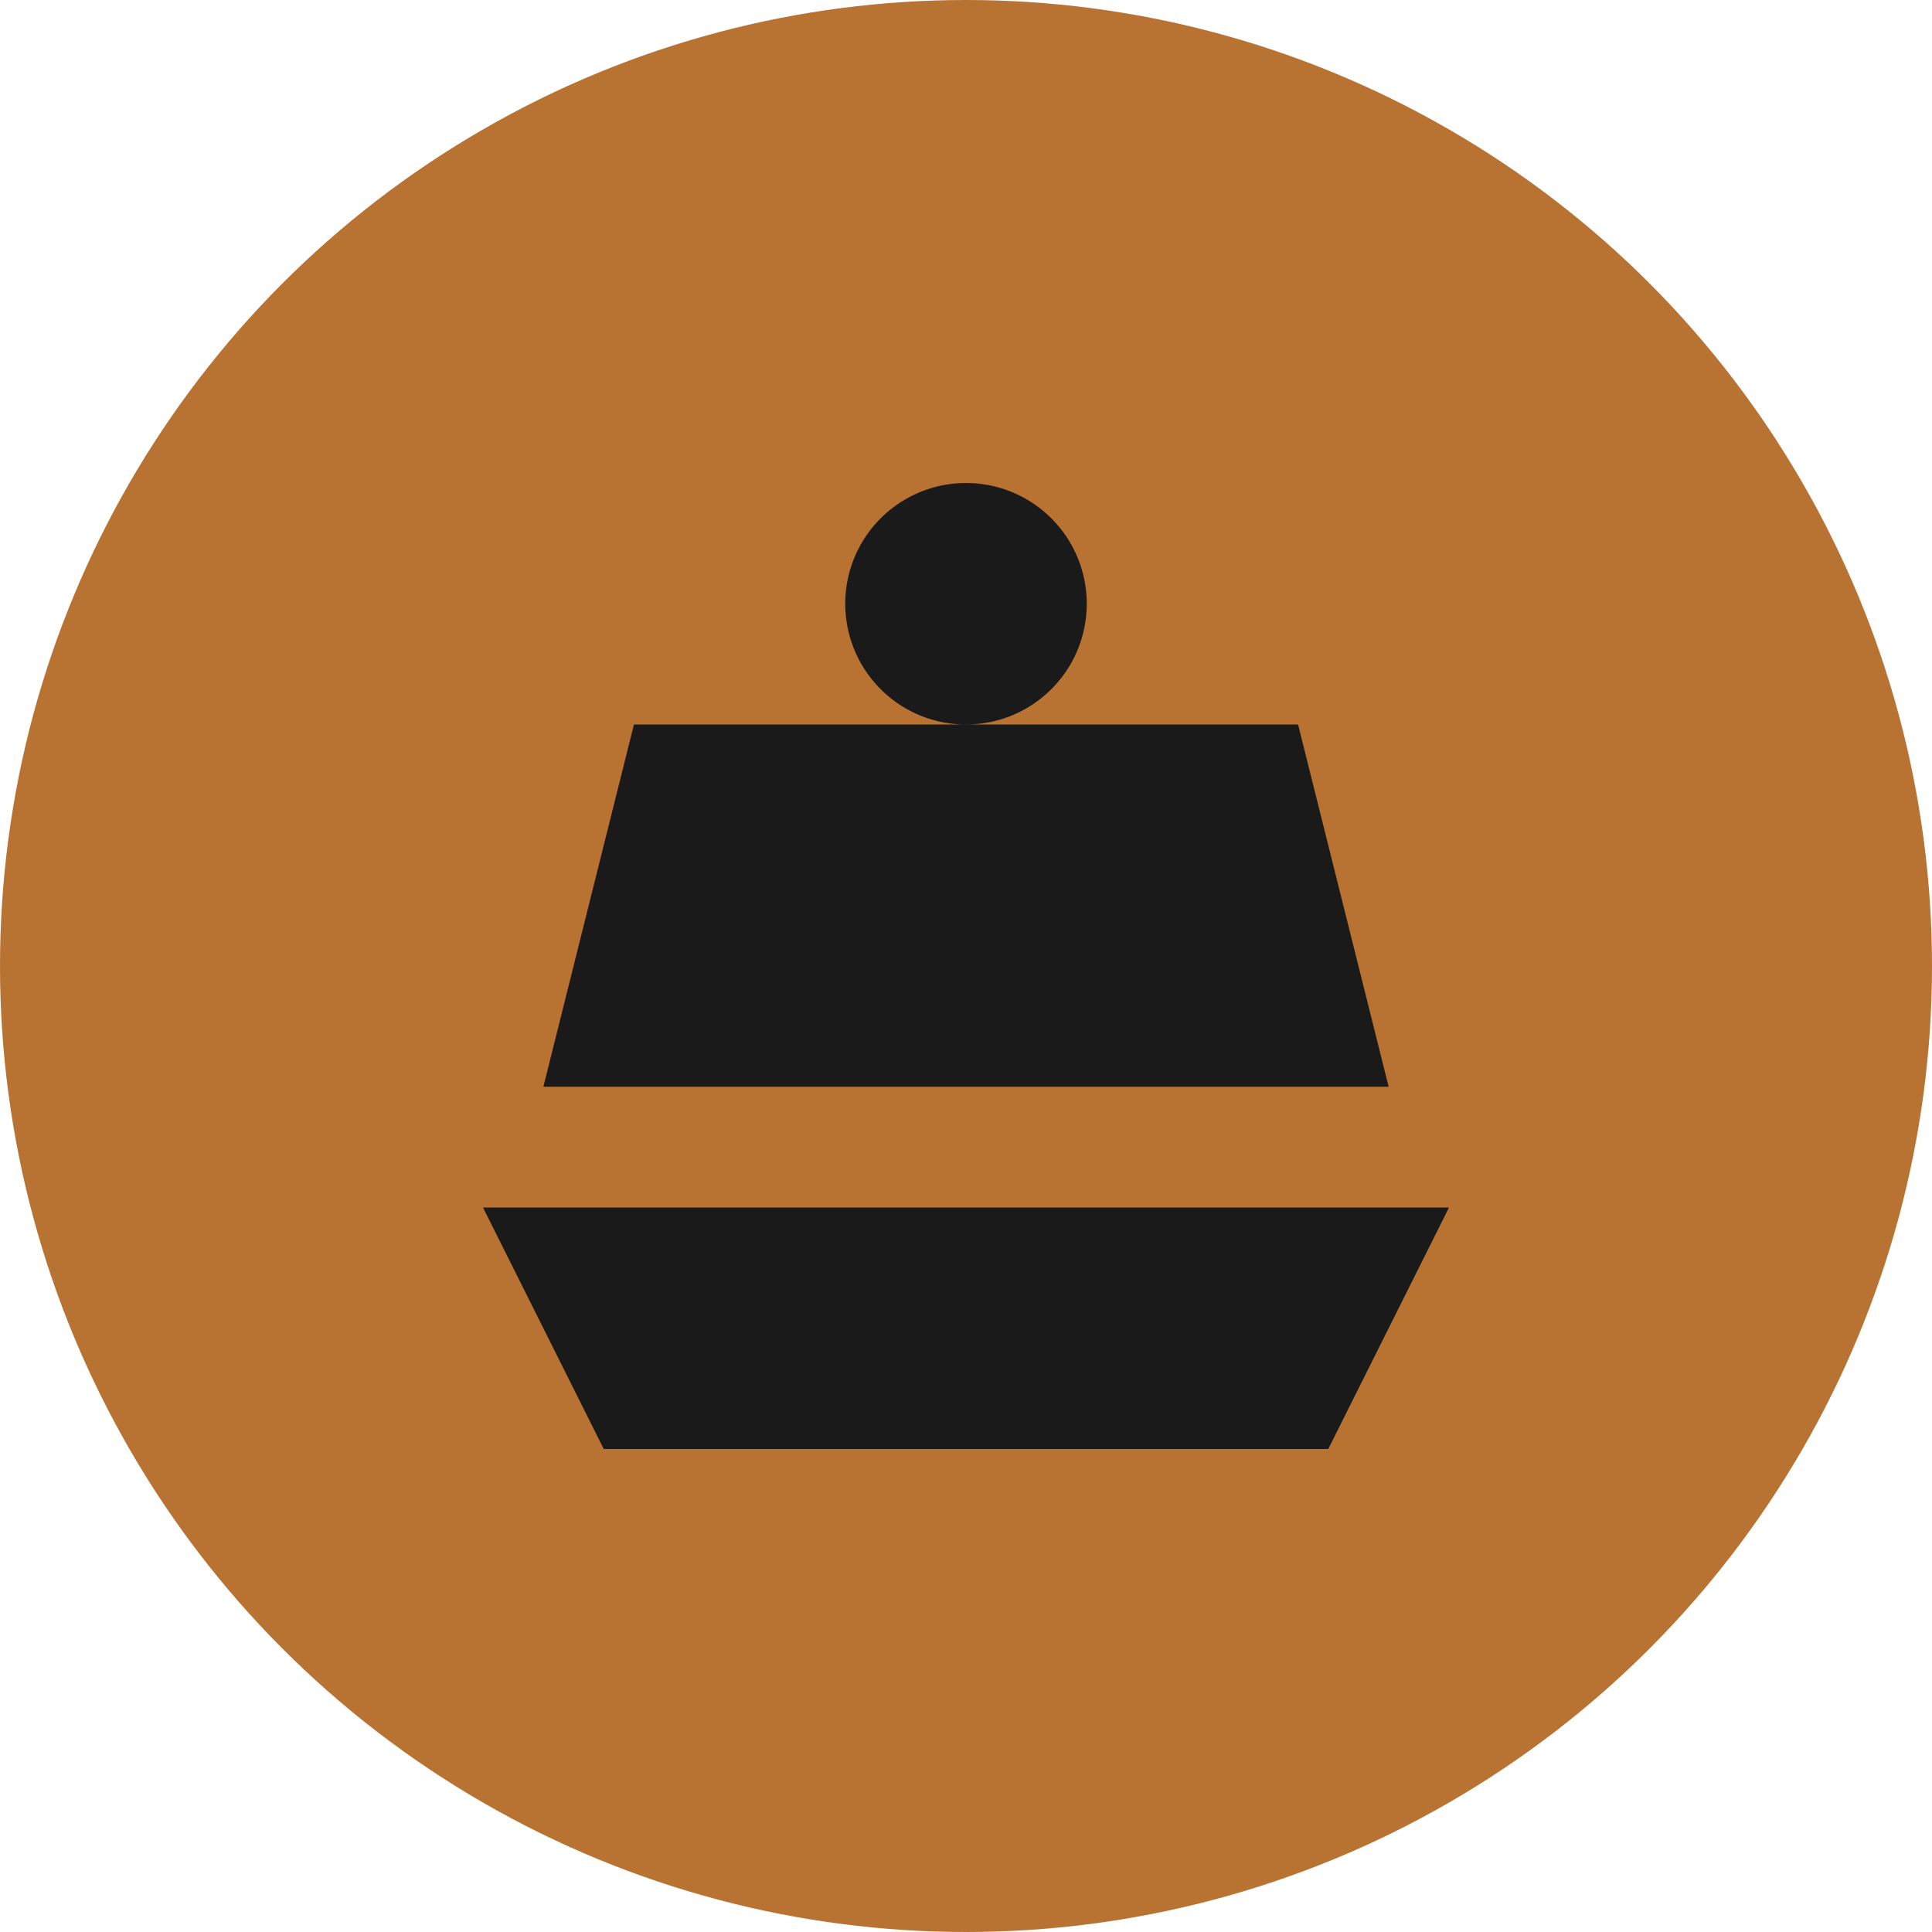 <svg xmlns="http://www.w3.org/2000/svg" viewBox="0 0 32 32">
  <g fill="none" fill-rule="evenodd">
    <circle cx="16" cy="16" r="16" fill="#B87333"/>
    <path fill="#1a1a1a" d="M8 20h16l-2 4H10l-2-4zm1-2l1.5-6h11l1.5 6H9zm7-10a2 2 0 110 4 2 2 0 010-4z"/>
  </g>
</svg>
